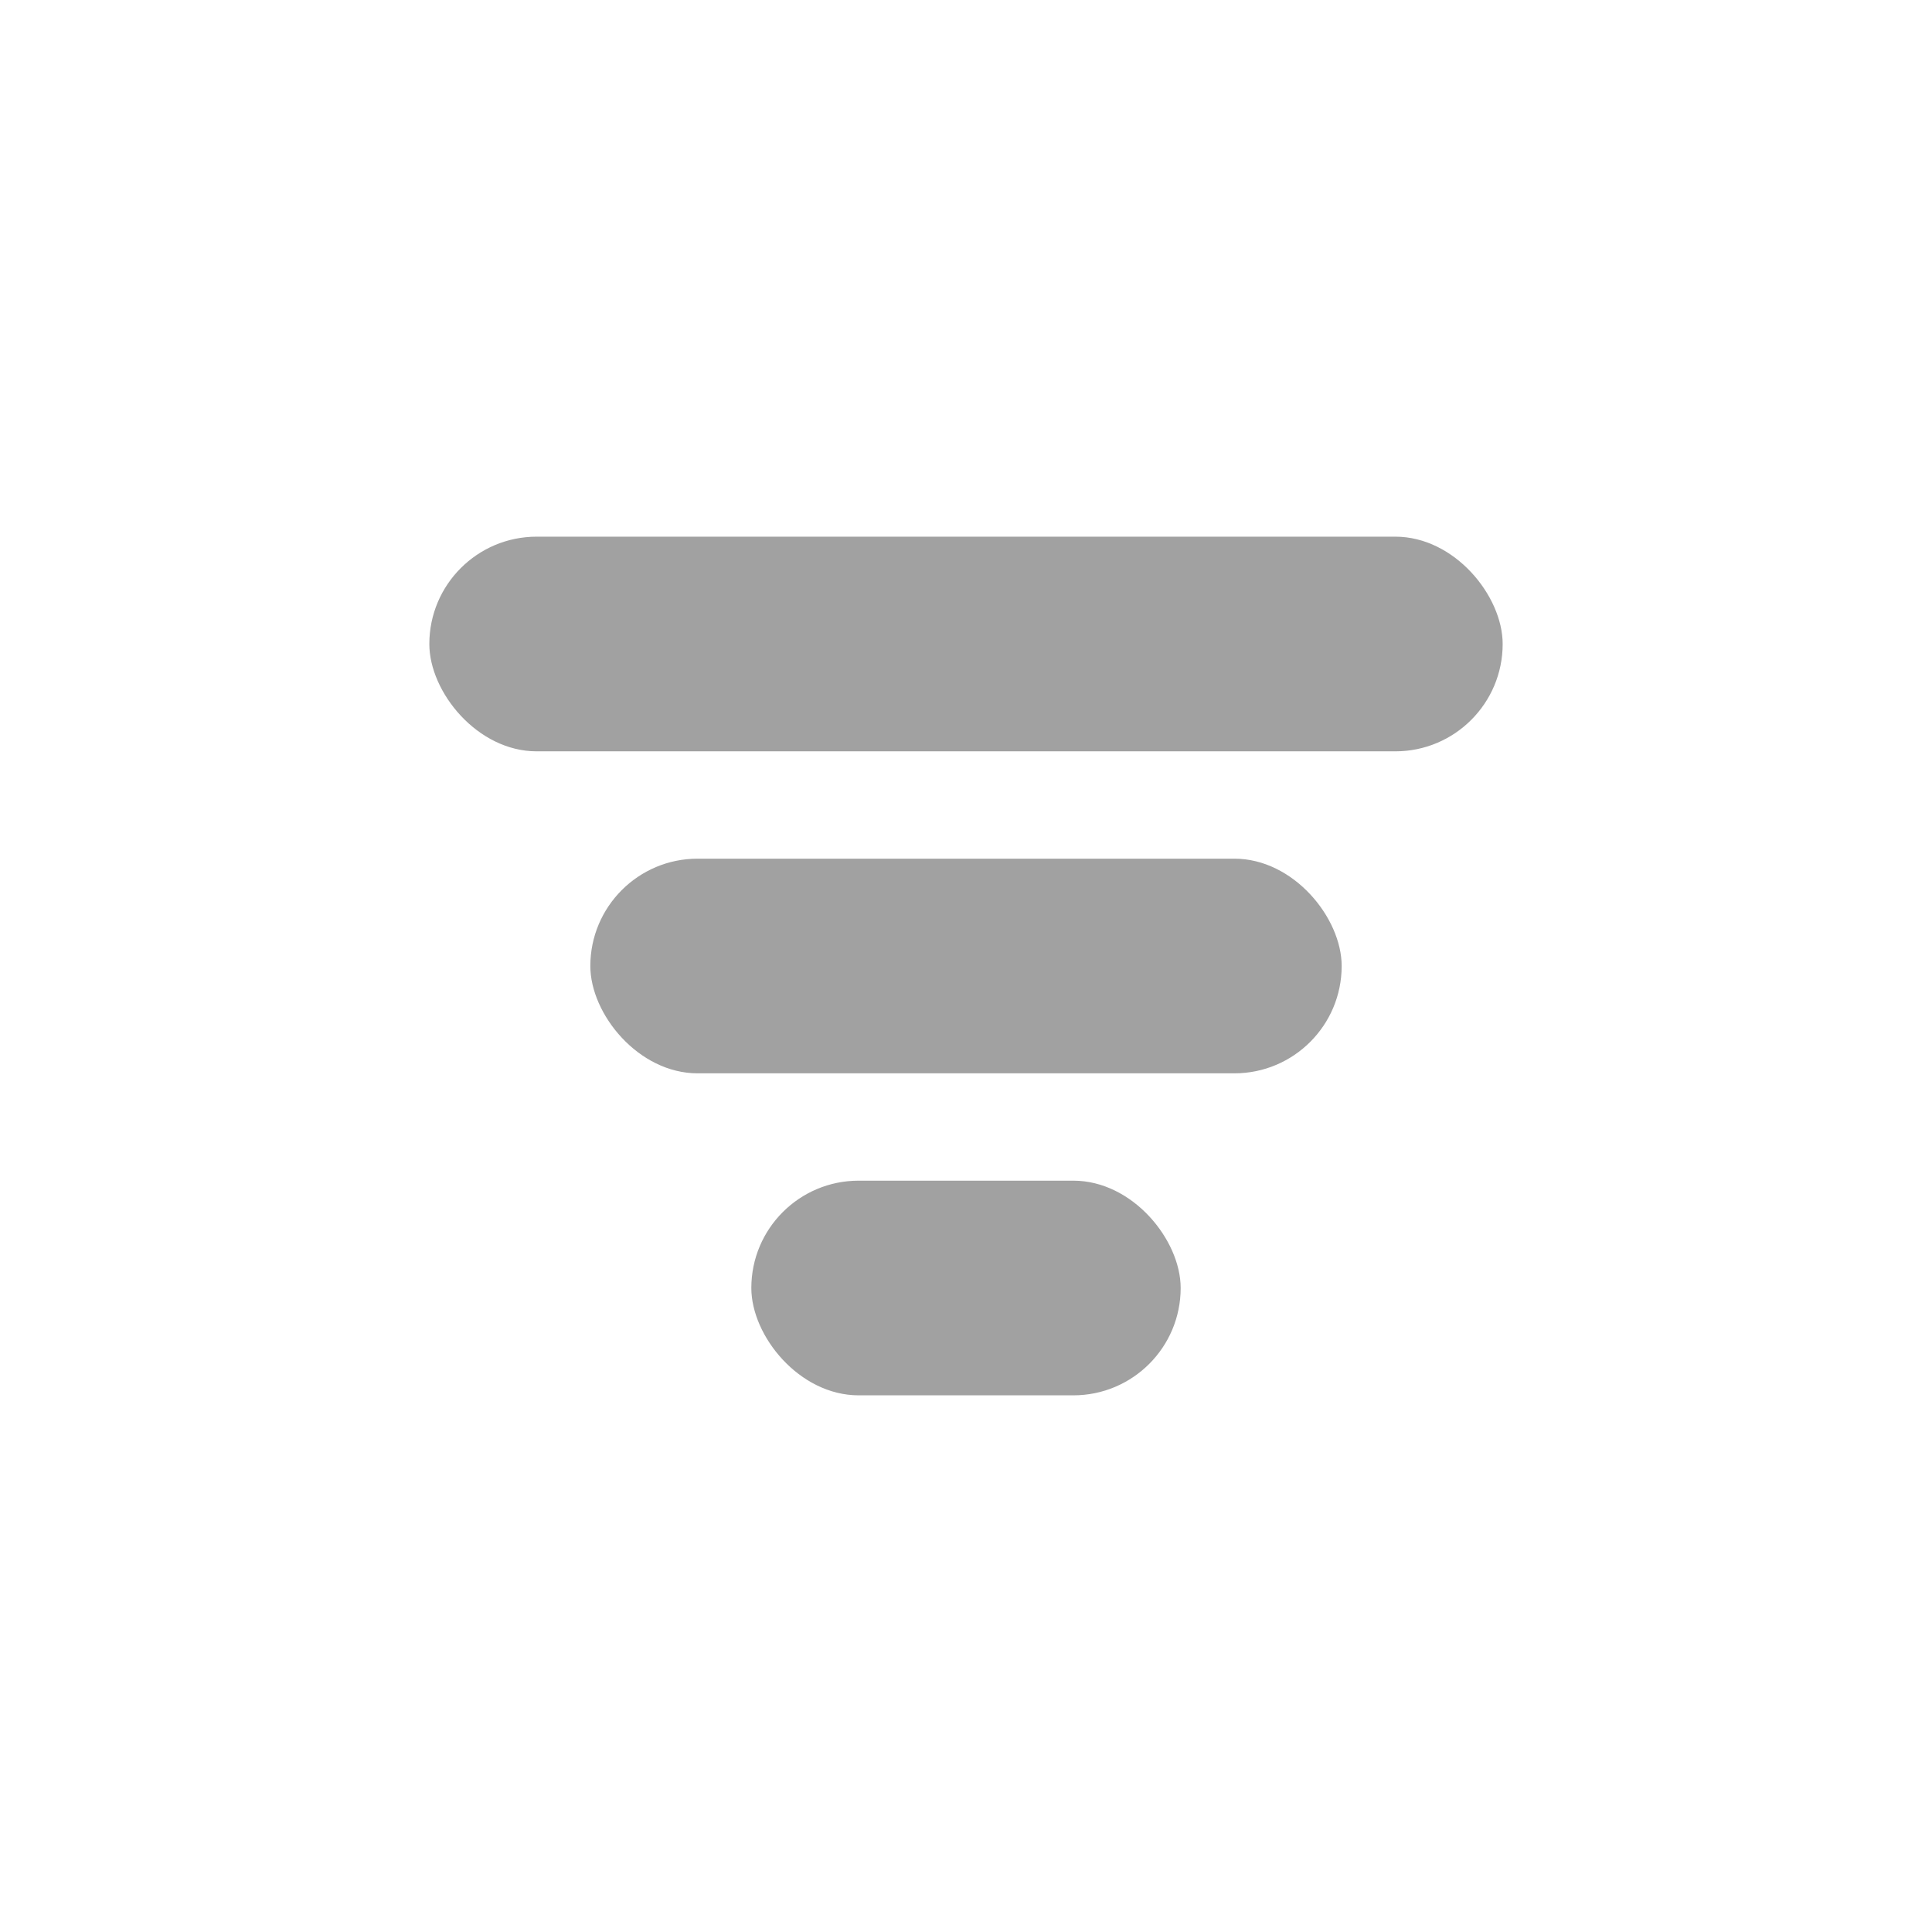 <svg width="36" height="36" viewBox="0 0 36 36" fill="none" xmlns="http://www.w3.org/2000/svg">
  <rect width="36" height="36" rx="4" fill="transparent" />
  <rect x="8" y="10" width="20" height="4" rx="2" fill="#A1A1A1" />
  <rect x="11" y="16" width="14" height="4" rx="2" fill="#A1A1A1" />
  <rect x="14" y="22" width="8" height="4" rx="2" fill="#A1A1A1" />
</svg>
